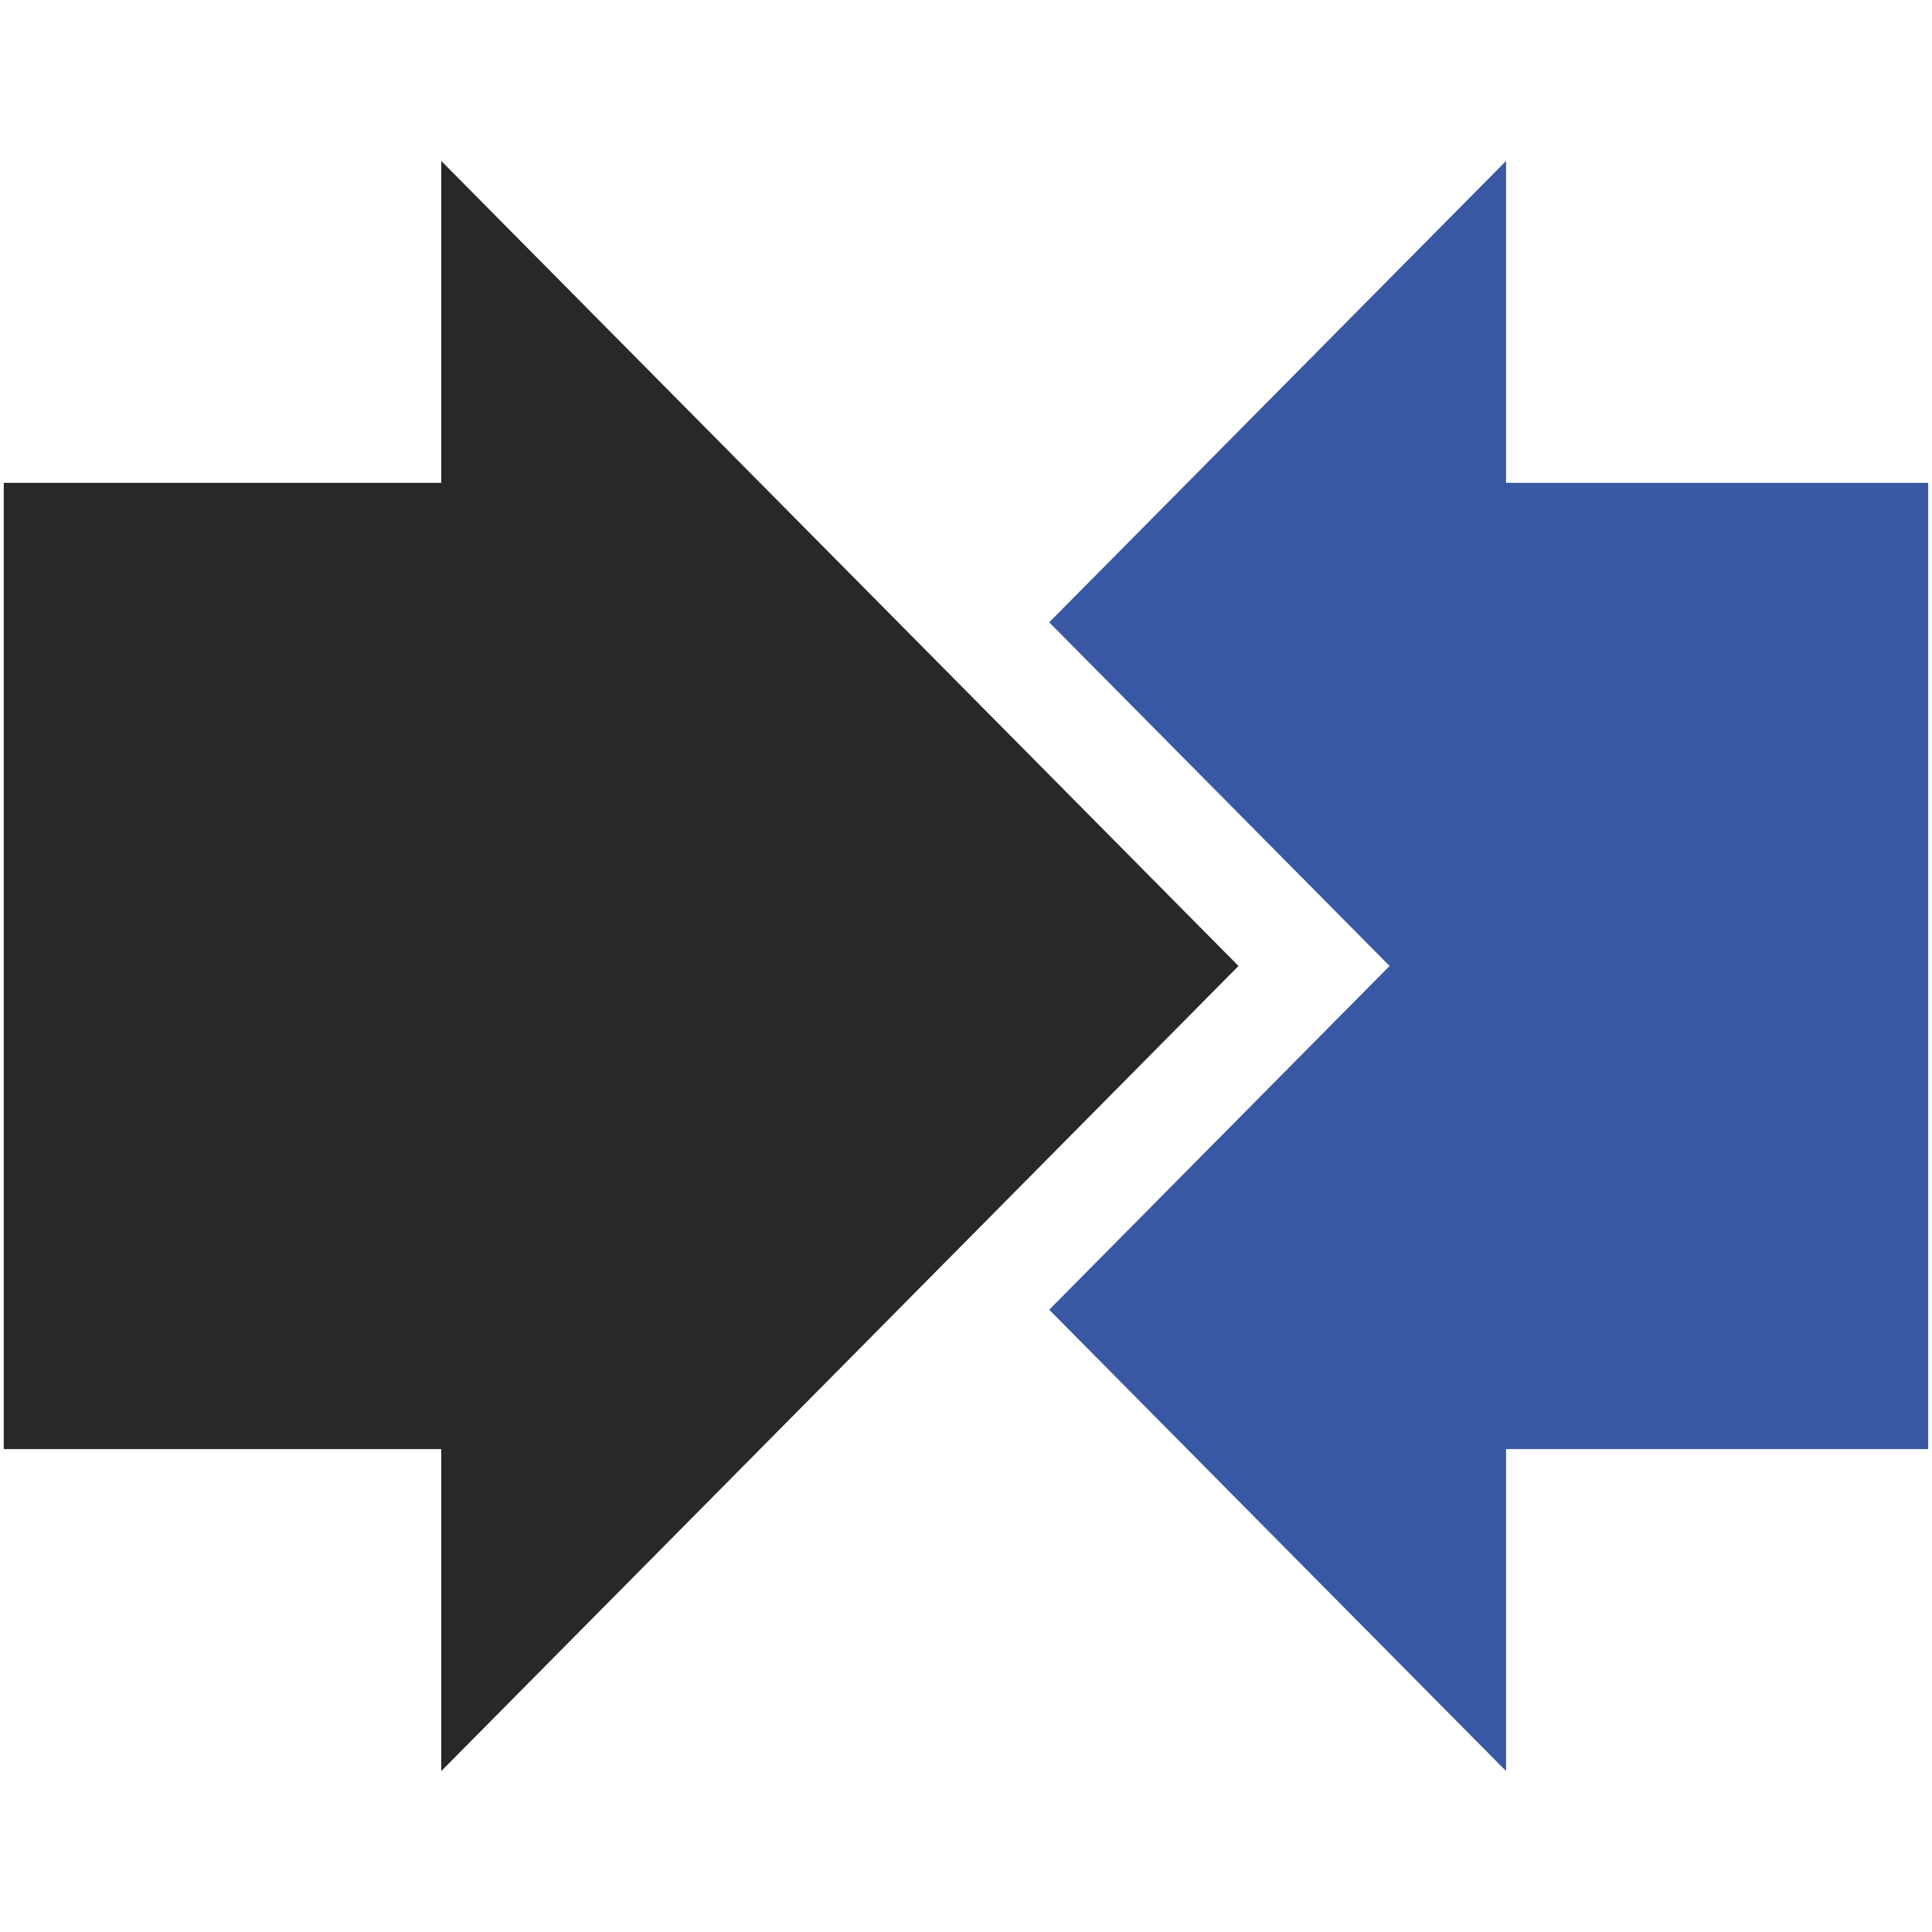 <?xml version="1.0" encoding="UTF-8" standalone="no"?><!DOCTYPE svg PUBLIC "-//W3C//DTD SVG 1.1//EN" "http://www.w3.org/Graphics/SVG/1.1/DTD/svg11.dtd"><svg width="100%" height="100%" viewBox="0 0 512 512" version="1.1" xmlns="http://www.w3.org/2000/svg" xmlns:xlink="http://www.w3.org/1999/xlink" xml:space="preserve" style="fill-rule:evenodd;clip-rule:evenodd;stroke-linejoin:round;stroke-miterlimit:2;"><title>PretUp</title><desc>PretUp is a crowdfunding platform born from the will to put in direct contact individuals and companies in need of financing, by freeing themselves from banking constraints.PretUp brings together the projects of local companies requiring financing and private investors wishing to increase the return on their savings.</desc>    <g transform="matrix(18.923,0,0,18.923,1,-78.204)">        <path id="Fill-11" d="M21.039,10.895l0,-4.508l-6.398,6.461l4.767,4.813l-4.767,4.814l6.398,6.461l0,-4.509l5.912,0l0,-13.532l-5.912,0" style="fill:rgb(56,88,163);"/>        <path id="Fill-12" d="M12.525,22.475l4.767,-4.814l-11.165,-11.274l0,4.508l-6.127,0l0,13.532l6.127,0l0,4.509l6.398,-6.461" style="fill:rgb(40,40,40);"/>    </g></svg>